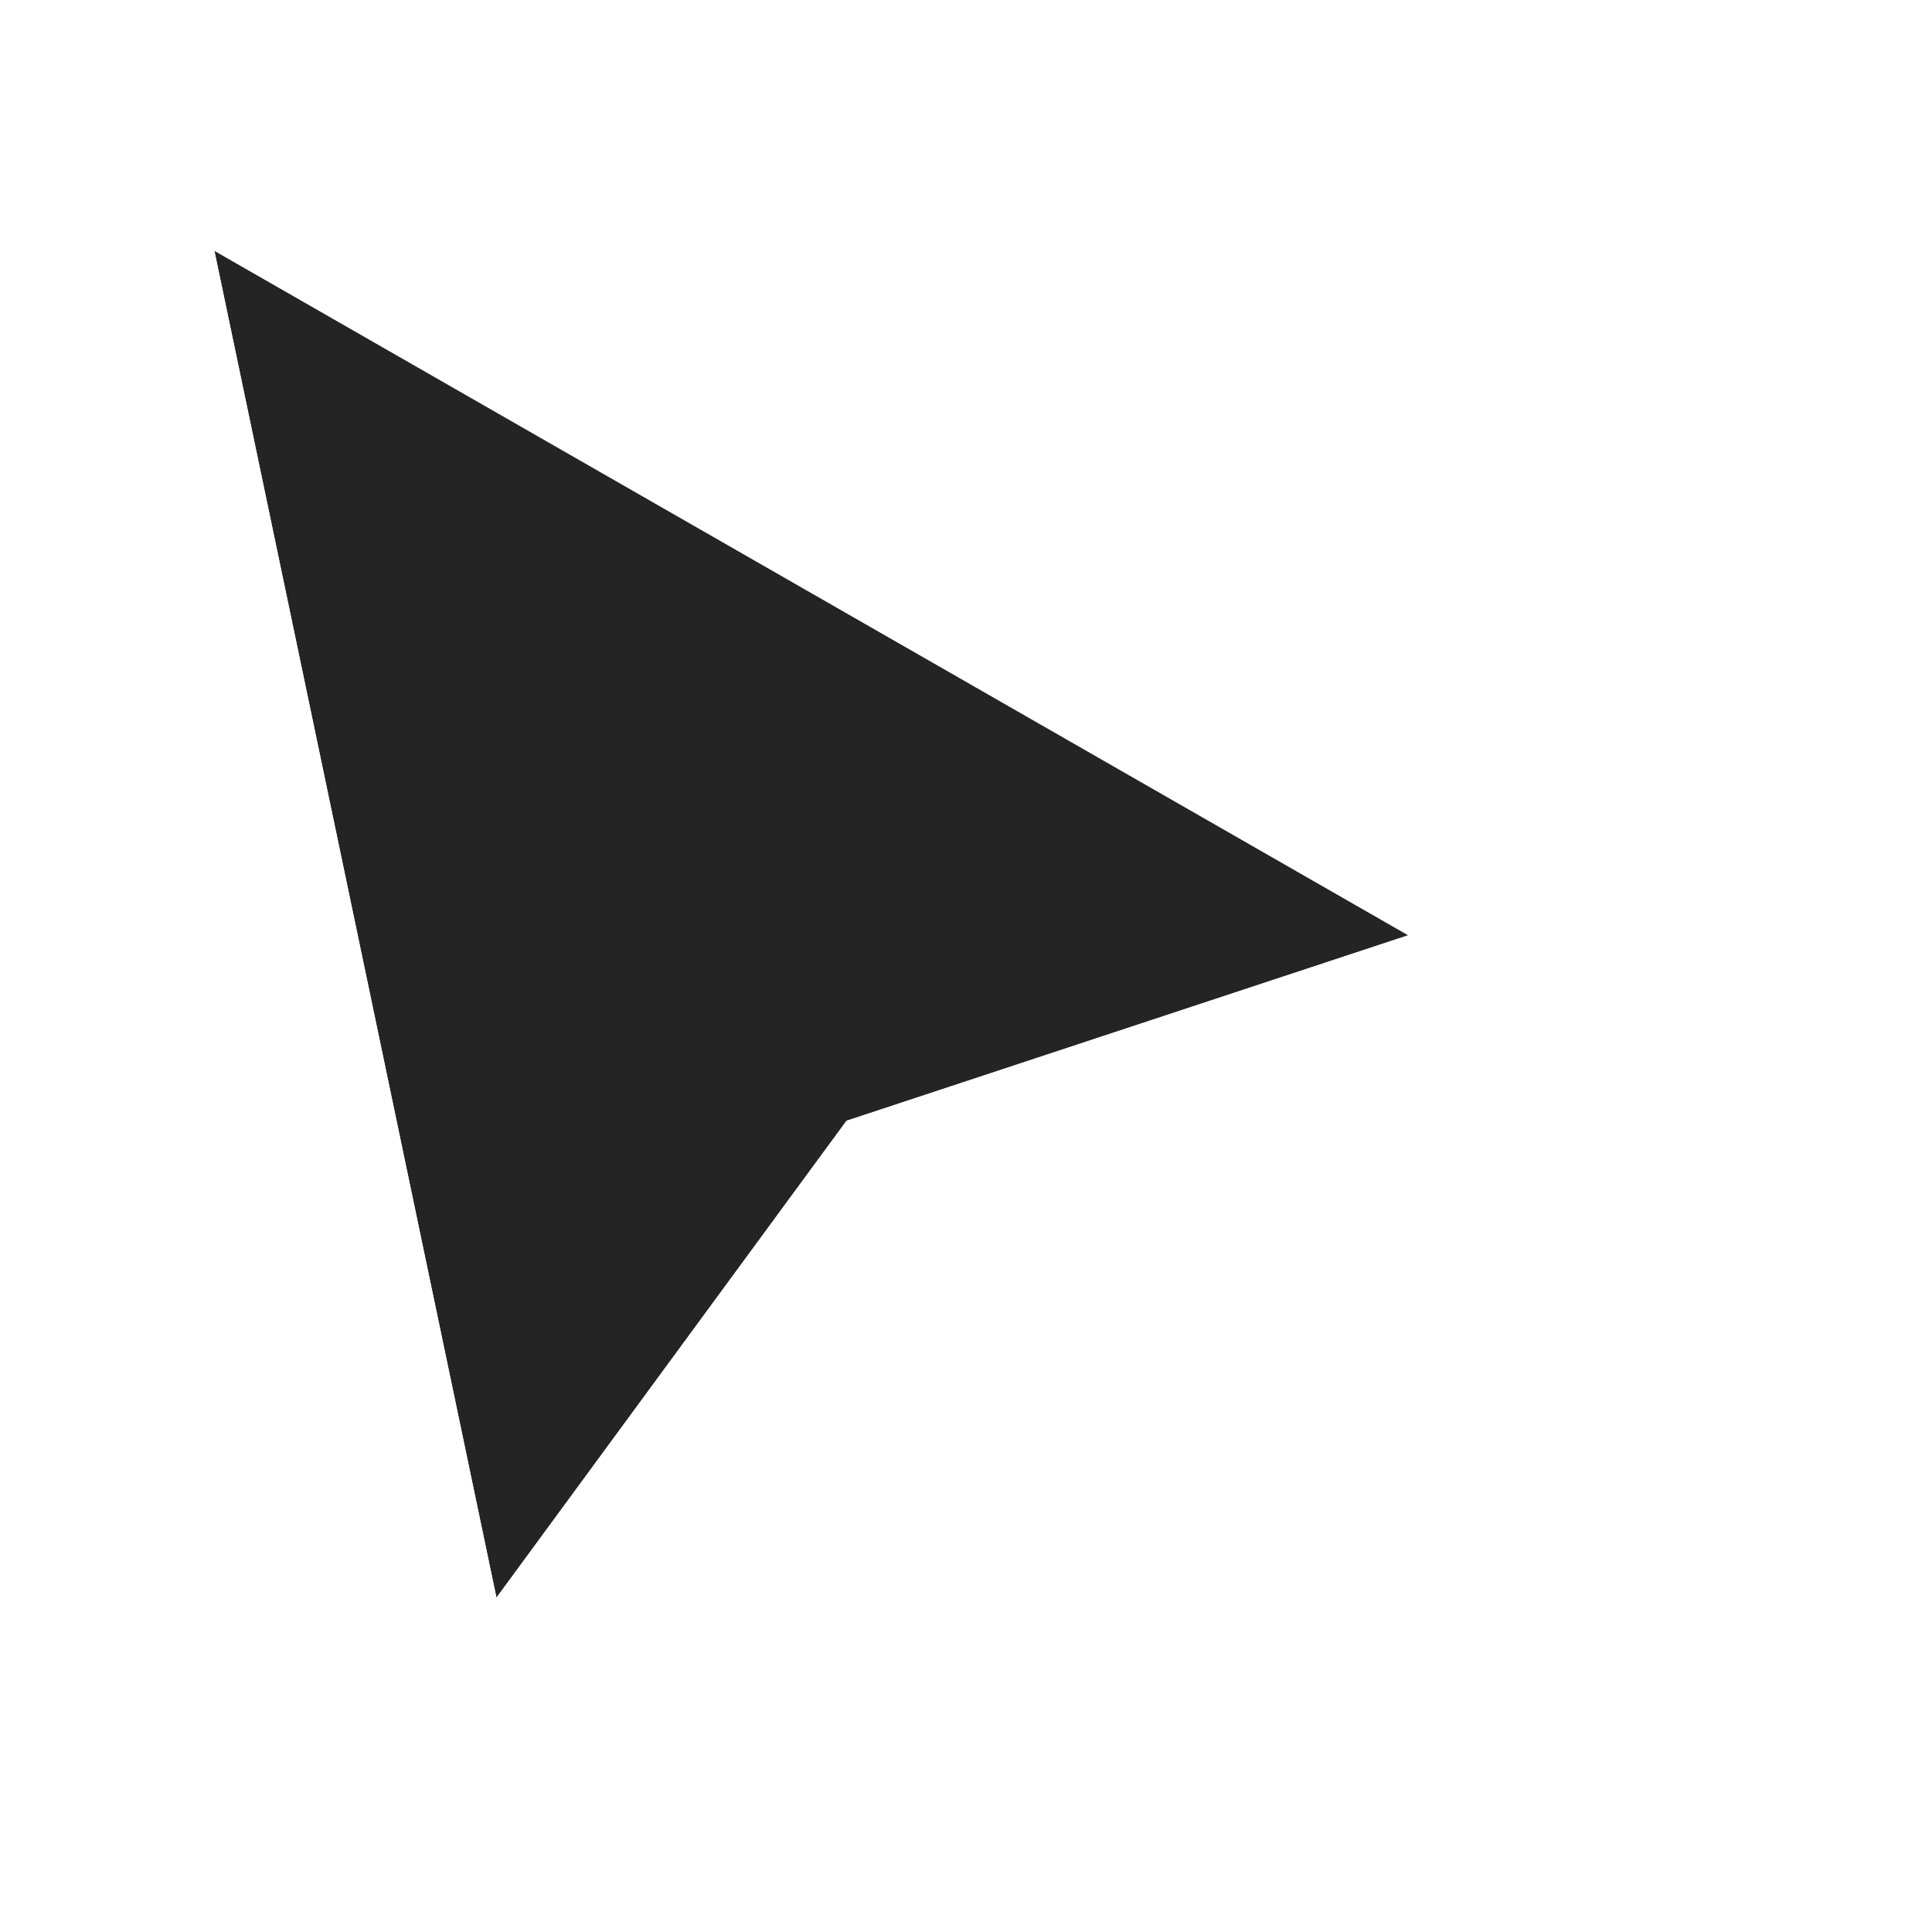 <svg width="24" height="24" viewBox="0 0 24 24" fill="none" xmlns="http://www.w3.org/2000/svg">
<g clip-path="url(#clip0_493_7)">
<g filter="url(#filter0_d_493_7)">
<path d="M16.494 10.618L9.516 12.923L5.167 18.847L1.663 2.115L16.494 10.618Z" fill="#242424"/>
<path d="M16.65 11.093L17.714 10.741L16.742 10.184L1.912 1.681L0.945 1.127L1.174 2.217L4.678 18.949L4.908 20.046L5.57 19.143L9.824 13.347L16.65 11.093Z" stroke="white"/>
</g>
</g>
<defs>
<filter id="filter0_d_493_7" x="0.228" y="0.139" width="19.707" height="22.106" filterUnits="userSpaceOnUse" color-interpolation-filters="sRGB">
<feFlood flood-opacity="0" result="BackgroundImageFix"/>
<feColorMatrix in="SourceAlpha" type="matrix" values="0 0 0 0 0 0 0 0 0 0 0 0 0 0 0 0 0 0 127 0" result="hardAlpha"/>
<feOffset dx="1" dy="1"/>
<feColorMatrix type="matrix" values="0 0 0 0 0.153 0 0 0 0 0.153 0 0 0 0 0.153 0 0 0 0.3 0"/>
<feBlend mode="normal" in2="BackgroundImageFix" result="effect1_dropShadow_493_7"/>
<feBlend mode="normal" in="SourceGraphic" in2="effect1_dropShadow_493_7" result="shape"/>
</filter>
<clipPath id="clip0_493_7">
<rect width="24" height="24" fill="white"/>
</clipPath>
</defs>
</svg>
